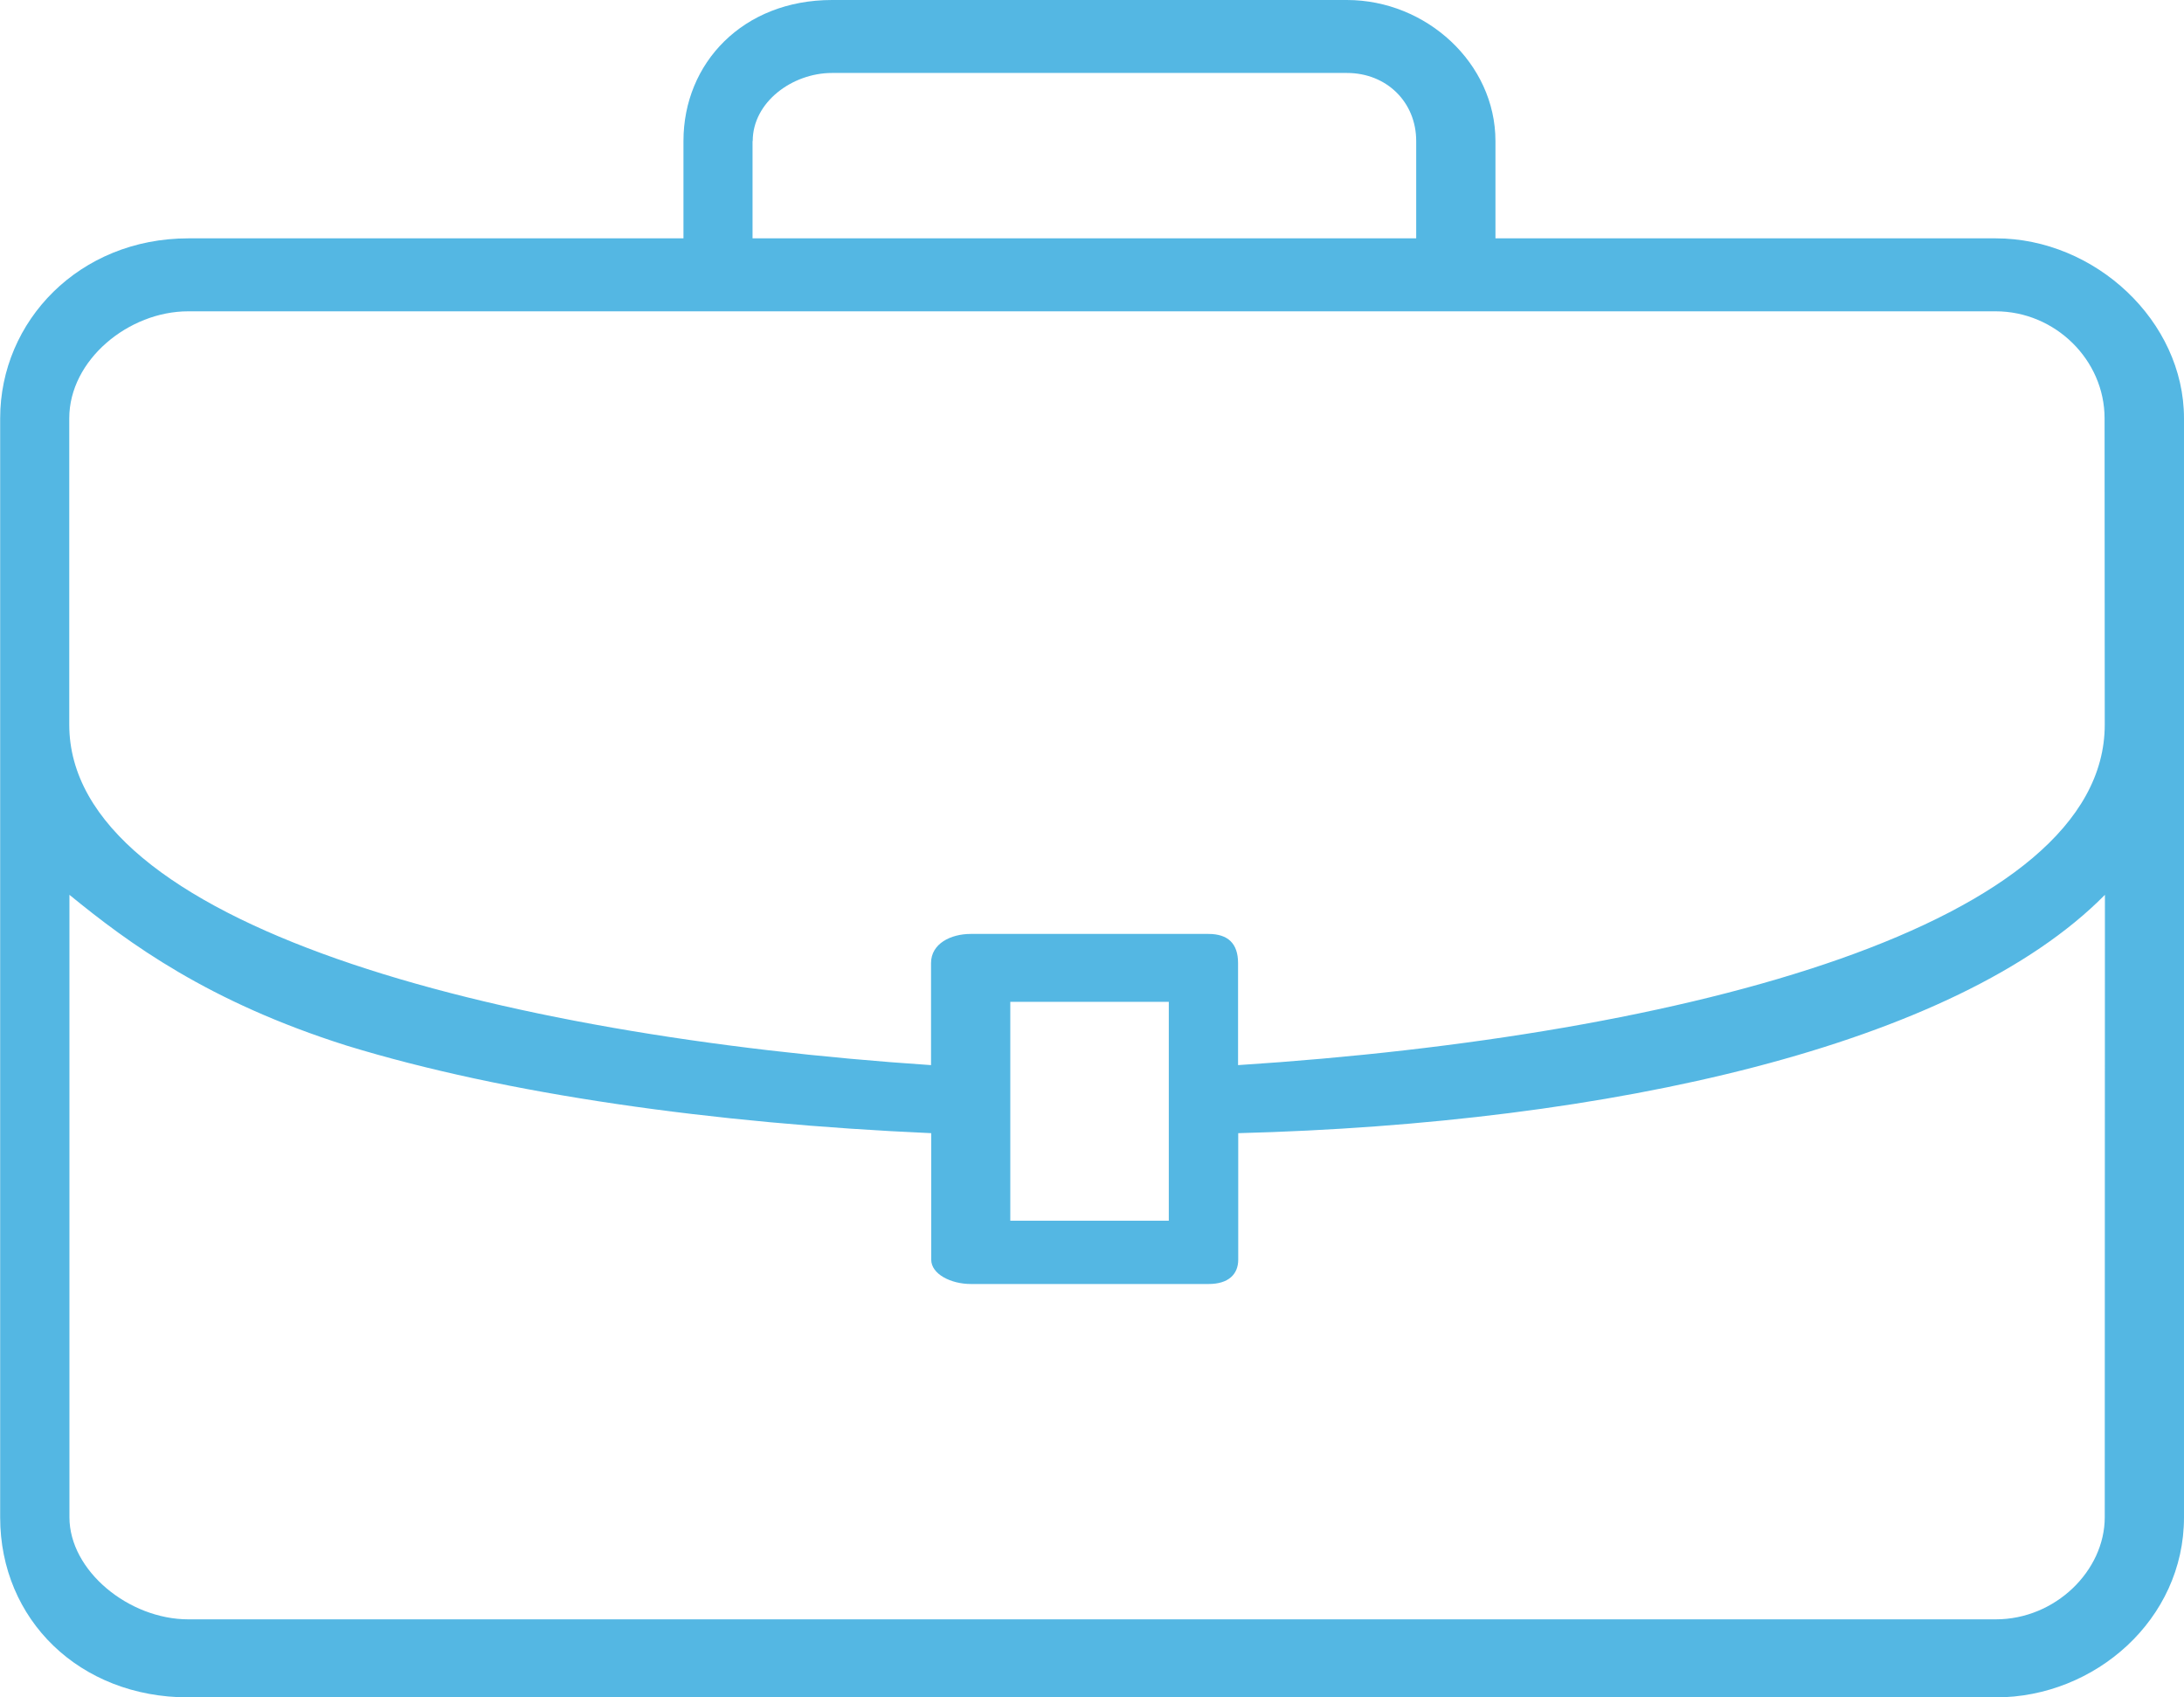<?xml version="1.0" encoding="UTF-8" standalone="no"?>
<!-- Created with Inkscape (http://www.inkscape.org/) -->

<svg
   width="12.456mm"
   height="9.677mm"
   viewBox="0 0 12.456 9.677"
   version="1.1"
   id="svg624"
   sodipodi:docname="company.svg"
   inkscape:version="1.1 (c4e8f9e, 2021-05-24)"
   xmlns:inkscape="http://www.inkscape.org/namespaces/inkscape"
   xmlns:sodipodi="http://sodipodi.sourceforge.net/DTD/sodipodi-0.dtd"
   xmlns="http://www.w3.org/2000/svg"
   xmlns:svg="http://www.w3.org/2000/svg">
  <sodipodi:namedview
     id="namedview626"
     pagecolor="#ffffff"
     bordercolor="#666666"
     borderopacity="1.0"
     inkscape:pageshadow="2"
     inkscape:pageopacity="0.0"
     inkscape:pagecheckerboard="0"
     inkscape:document-units="mm"
     showgrid="false"
     inkscape:zoom="0.63250561"
     inkscape:cx="-226.08495"
     inkscape:cy="267.19131"
     inkscape:window-width="953"
     inkscape:window-height="932"
     inkscape:window-x="0"
     inkscape:window-y="28"
     inkscape:window-maximized="0"
     inkscape:current-layer="layer1" />
  <defs
     id="defs621" />
  <g
     inkscape:label="Layer 1"
     inkscape:groupmode="layer"
     id="layer1"
     transform="translate(-164.861,-77.987)">
    <path
       fill="#54b7e3"
       d="m 176.243,79.346 c -2.853,0 -2.853,0 -2.853,0 0,-0.555 0,-0.555 0,-0.555 0,-0.444 -0.395,-0.804 -0.847,-0.804 -2.937,0 -2.937,0 -2.937,0 -0.508,0 -0.847,0.36 -0.847,0.804 0,0.555 0,0.555 0,0.555 -2.824,0 -2.824,0 -2.824,0 -0.621,0 -1.073,0.471 -1.073,1.026 0,1.747 0,1.747 0,1.747 0,4.52 0,4.52 0,4.52 0,0.582 0.452,1.026 1.073,1.026 10.309,0 10.309,0 10.309,0 0.565,0 1.073,-0.444 1.073,-1.026 0,-4.52 0,-4.52 0,-4.52 0,-1.747 0,-1.747 0,-1.747 0,-0.555 -0.508,-1.026 -1.073,-1.026 z m -7.089,-0.555 c 0,-0.222 0.226,-0.388 0.452,-0.388 2.937,0 2.937,0 2.937,0 0.226,0 0.395,0.166 0.395,0.388 0,0.555 0,0.555 0,0.555 -3.785,0 -3.785,0 -3.785,0 0,-0.555 0,-0.555 0,-0.555 z m 7.711,7.847 c 0,0.305 -0.282,0.582 -0.621,0.582 -10.309,0 -10.309,0 -10.309,0 -0.339,0 -0.678,-0.277 -0.678,-0.582 0,-3.549 0,-3.549 0,-3.549 0.339,0.277 0.791,0.61 1.582,0.86 0.904,0.277 2.09,0.444 3.333,0.499 0,0.721 0,0.721 0,0.721 0,0.083 0.113,0.139 0.226,0.139 1.356,0 1.356,0 1.356,0 0.113,0 0.169,-0.055 0.169,-0.139 0,-0.721 0,-0.721 0,-0.721 2.118,-0.055 4.095,-0.499 4.943,-1.359 z m -6.242,-1.691 c 0,-0.444 0,-0.444 0,-0.444 0,-0.444 0,-0.444 0,-0.444 0,-0.36 0,-0.36 0,-0.36 0.904,0 0.904,0 0.904,0 0,0.36 0,0.36 0,0.36 0,0.444 0,0.444 0,0.444 0,0.444 0,0.444 0,0.444 -0.904,0 -0.904,0 -0.904,0 z m 6.242,-2.828 c 0,1.137 -2.373,1.775 -4.943,1.941 0,-0.582 0,-0.582 0,-0.582 0,-0.111 -0.057,-0.166 -0.169,-0.166 -1.356,0 -1.356,0 -1.356,0 -0.113,0 -0.226,0.055 -0.226,0.166 0,0.582 0,0.582 0,0.582 -2.486,-0.166 -4.915,-0.804 -4.915,-1.941 0,-1.747 0,-1.747 0,-1.747 0,-0.333 0.339,-0.61 0.678,-0.61 2.824,0 2.824,0 2.824,0 0.395,0 0.395,0 0.395,0 3.785,0 3.785,0 3.785,0 0.452,0 0.452,0 0.452,0 2.853,0 2.853,0 2.853,0 0.339,0 0.621,0.277 0.621,0.61 z"
       fill-rule="evenodd"
       id="path169"
       style="stroke-width:0.265" />
  </g>
</svg>
